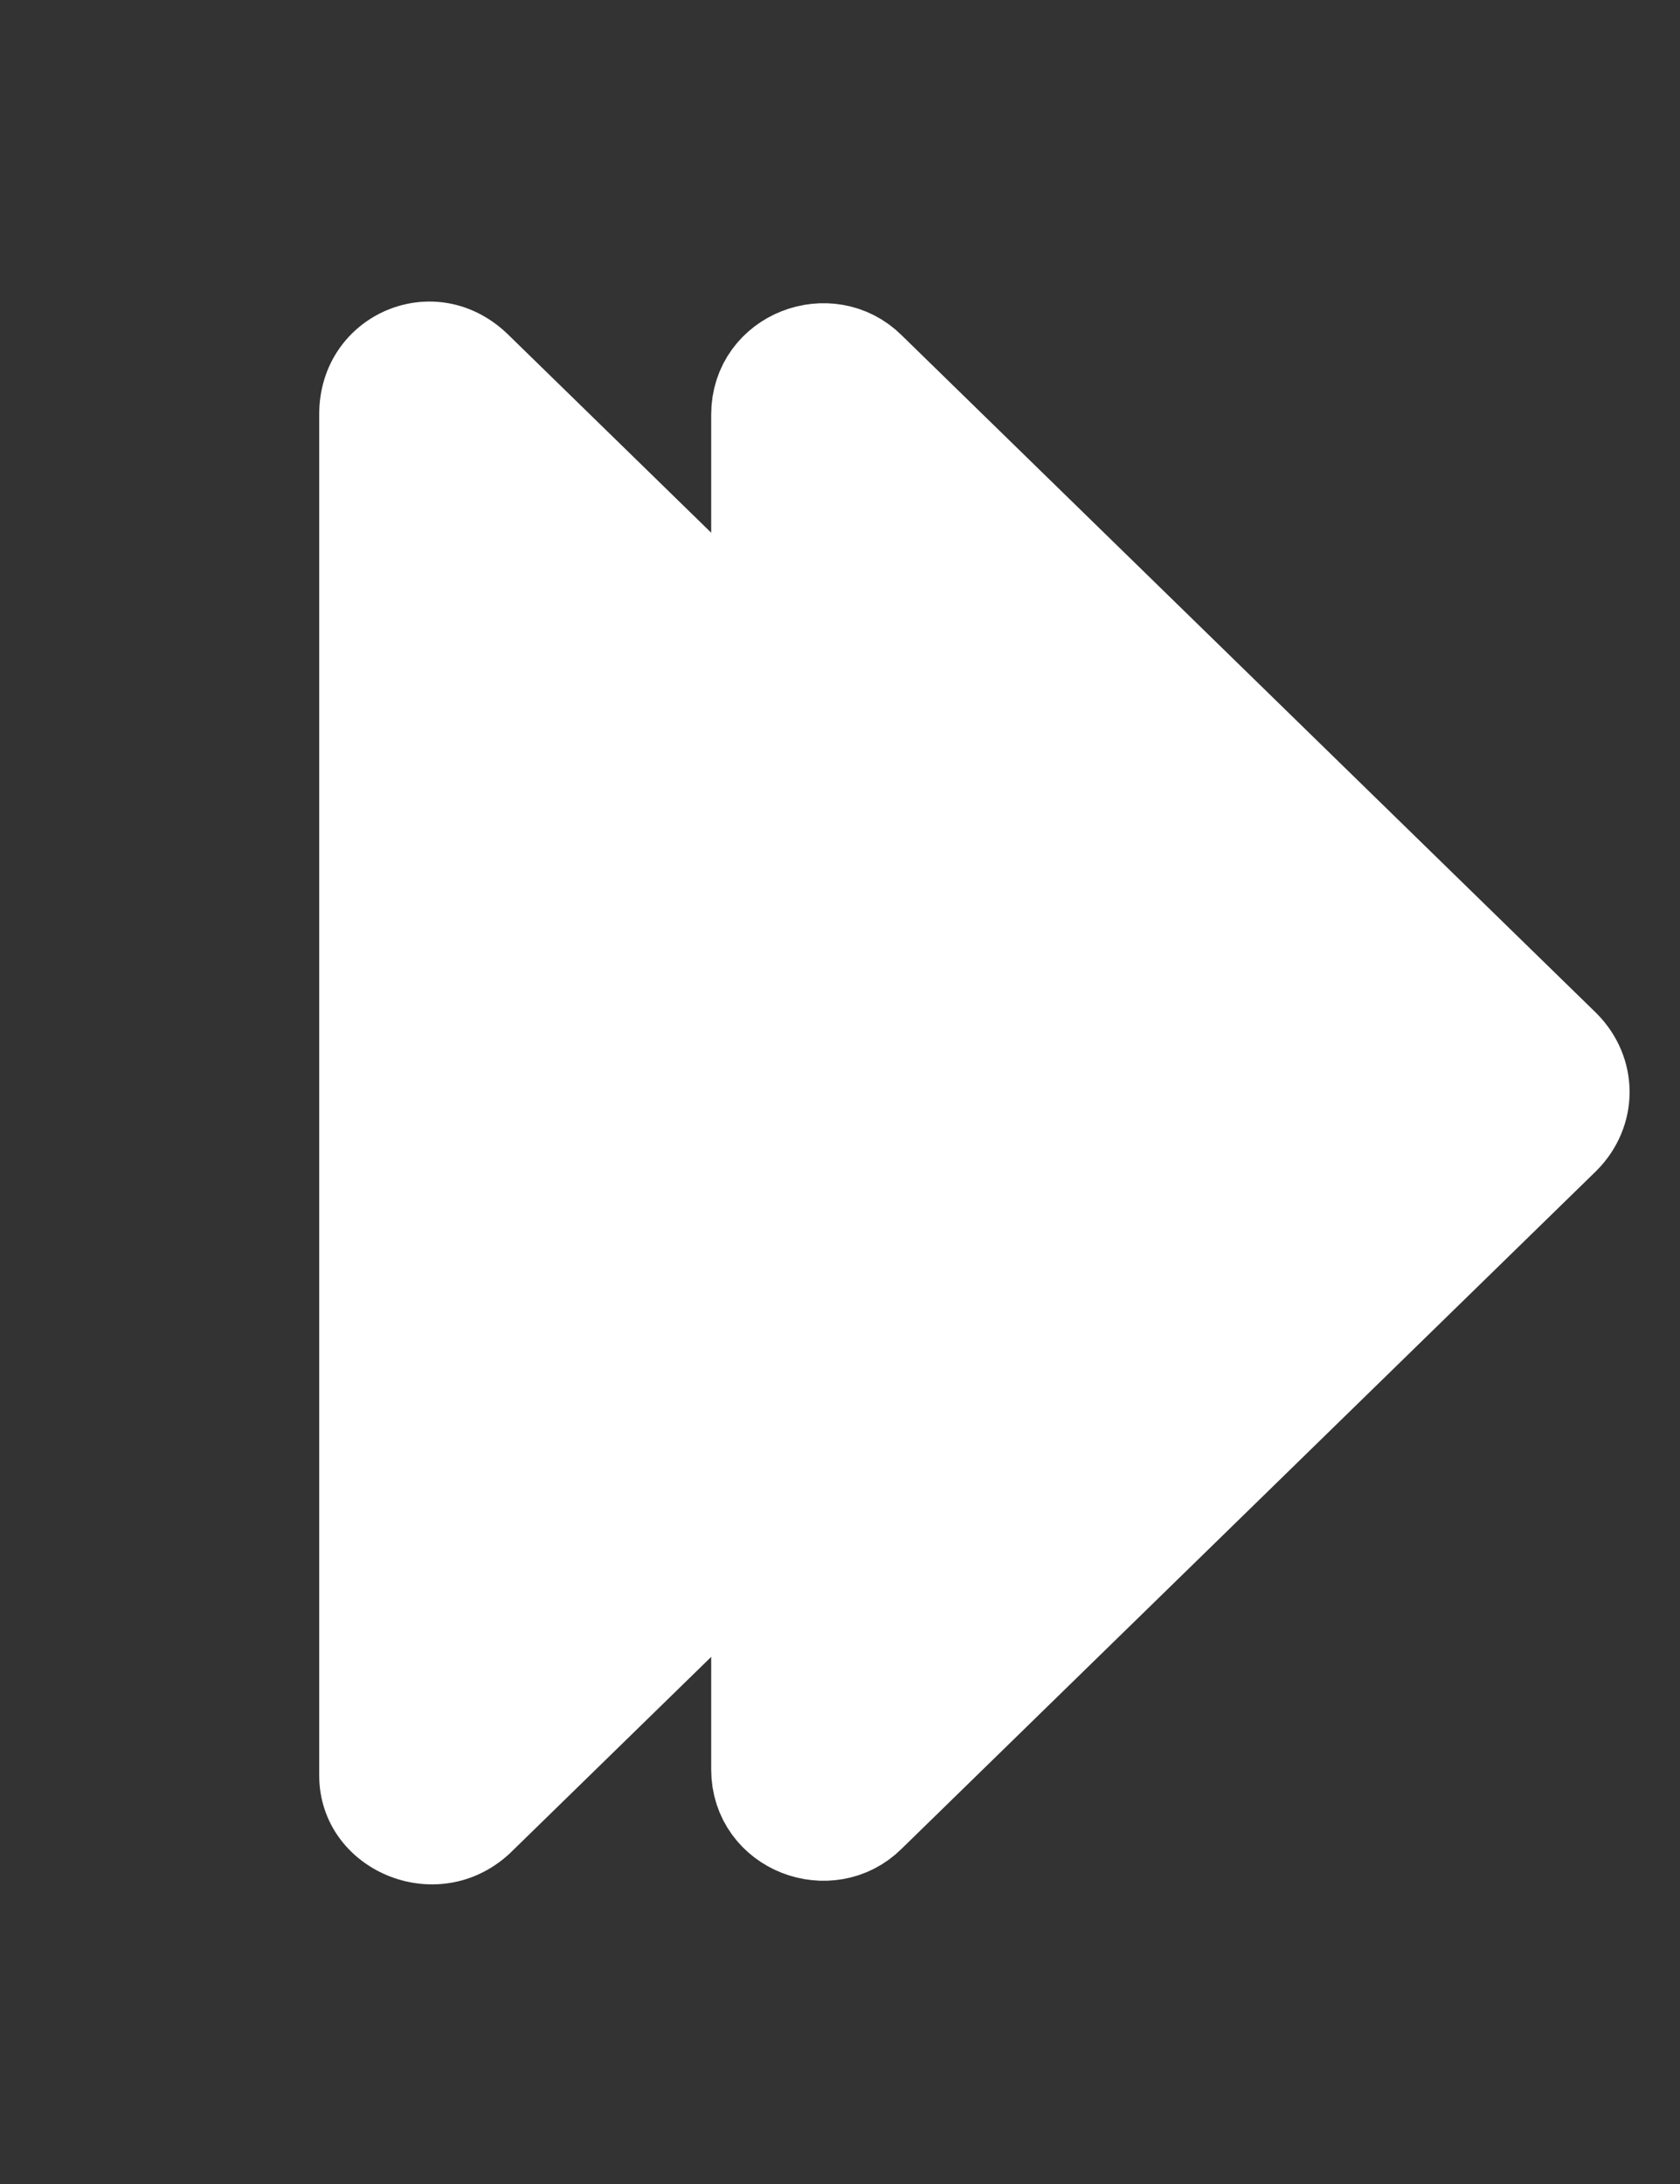 <?xml version="1.0" encoding="utf-8"?>
<!-- Generator: Adobe Illustrator 23.0.1, SVG Export Plug-In . SVG Version: 6.00 Build 0)  -->
<svg version="1.1" id="Layer_1" xmlns="http://www.w3.org/2000/svg" xmlns:xlink="http://www.w3.org/1999/xlink" x="0px" y="0px"
	 viewBox="0 0 30 39" style="enable-background:new 0 0 30 39;" xml:space="preserve">
<rect x="0" y="0" width="30" height="39" fill="#333333" stroke="none"/>
<style type="text/css">
	.st0{fill:#FFFFFF;stroke:#FFFFFF;stroke-width:2;}
	.st1{fill:#FFFFFF;}
</style>
<path class="st0" d="M27.8,18.8c0.4,0.4,0.4,1,0,1.4L15.4,32.3c-0.6,0.6-1.7,0.2-1.7-0.7V7.4c0-0.9,1.1-1.3,1.7-0.7L27.8,18.8z"/>
<path class="st1" d="M21.5,18.1c0.8,0.8,0.8,2.1,0,2.9L9.1,33.1c-1.3,1.2-3.4,0.3-3.4-1.4V7.4c0-1.8,2.1-2.7,3.4-1.4L21.5,18.1z"/>
</svg>
